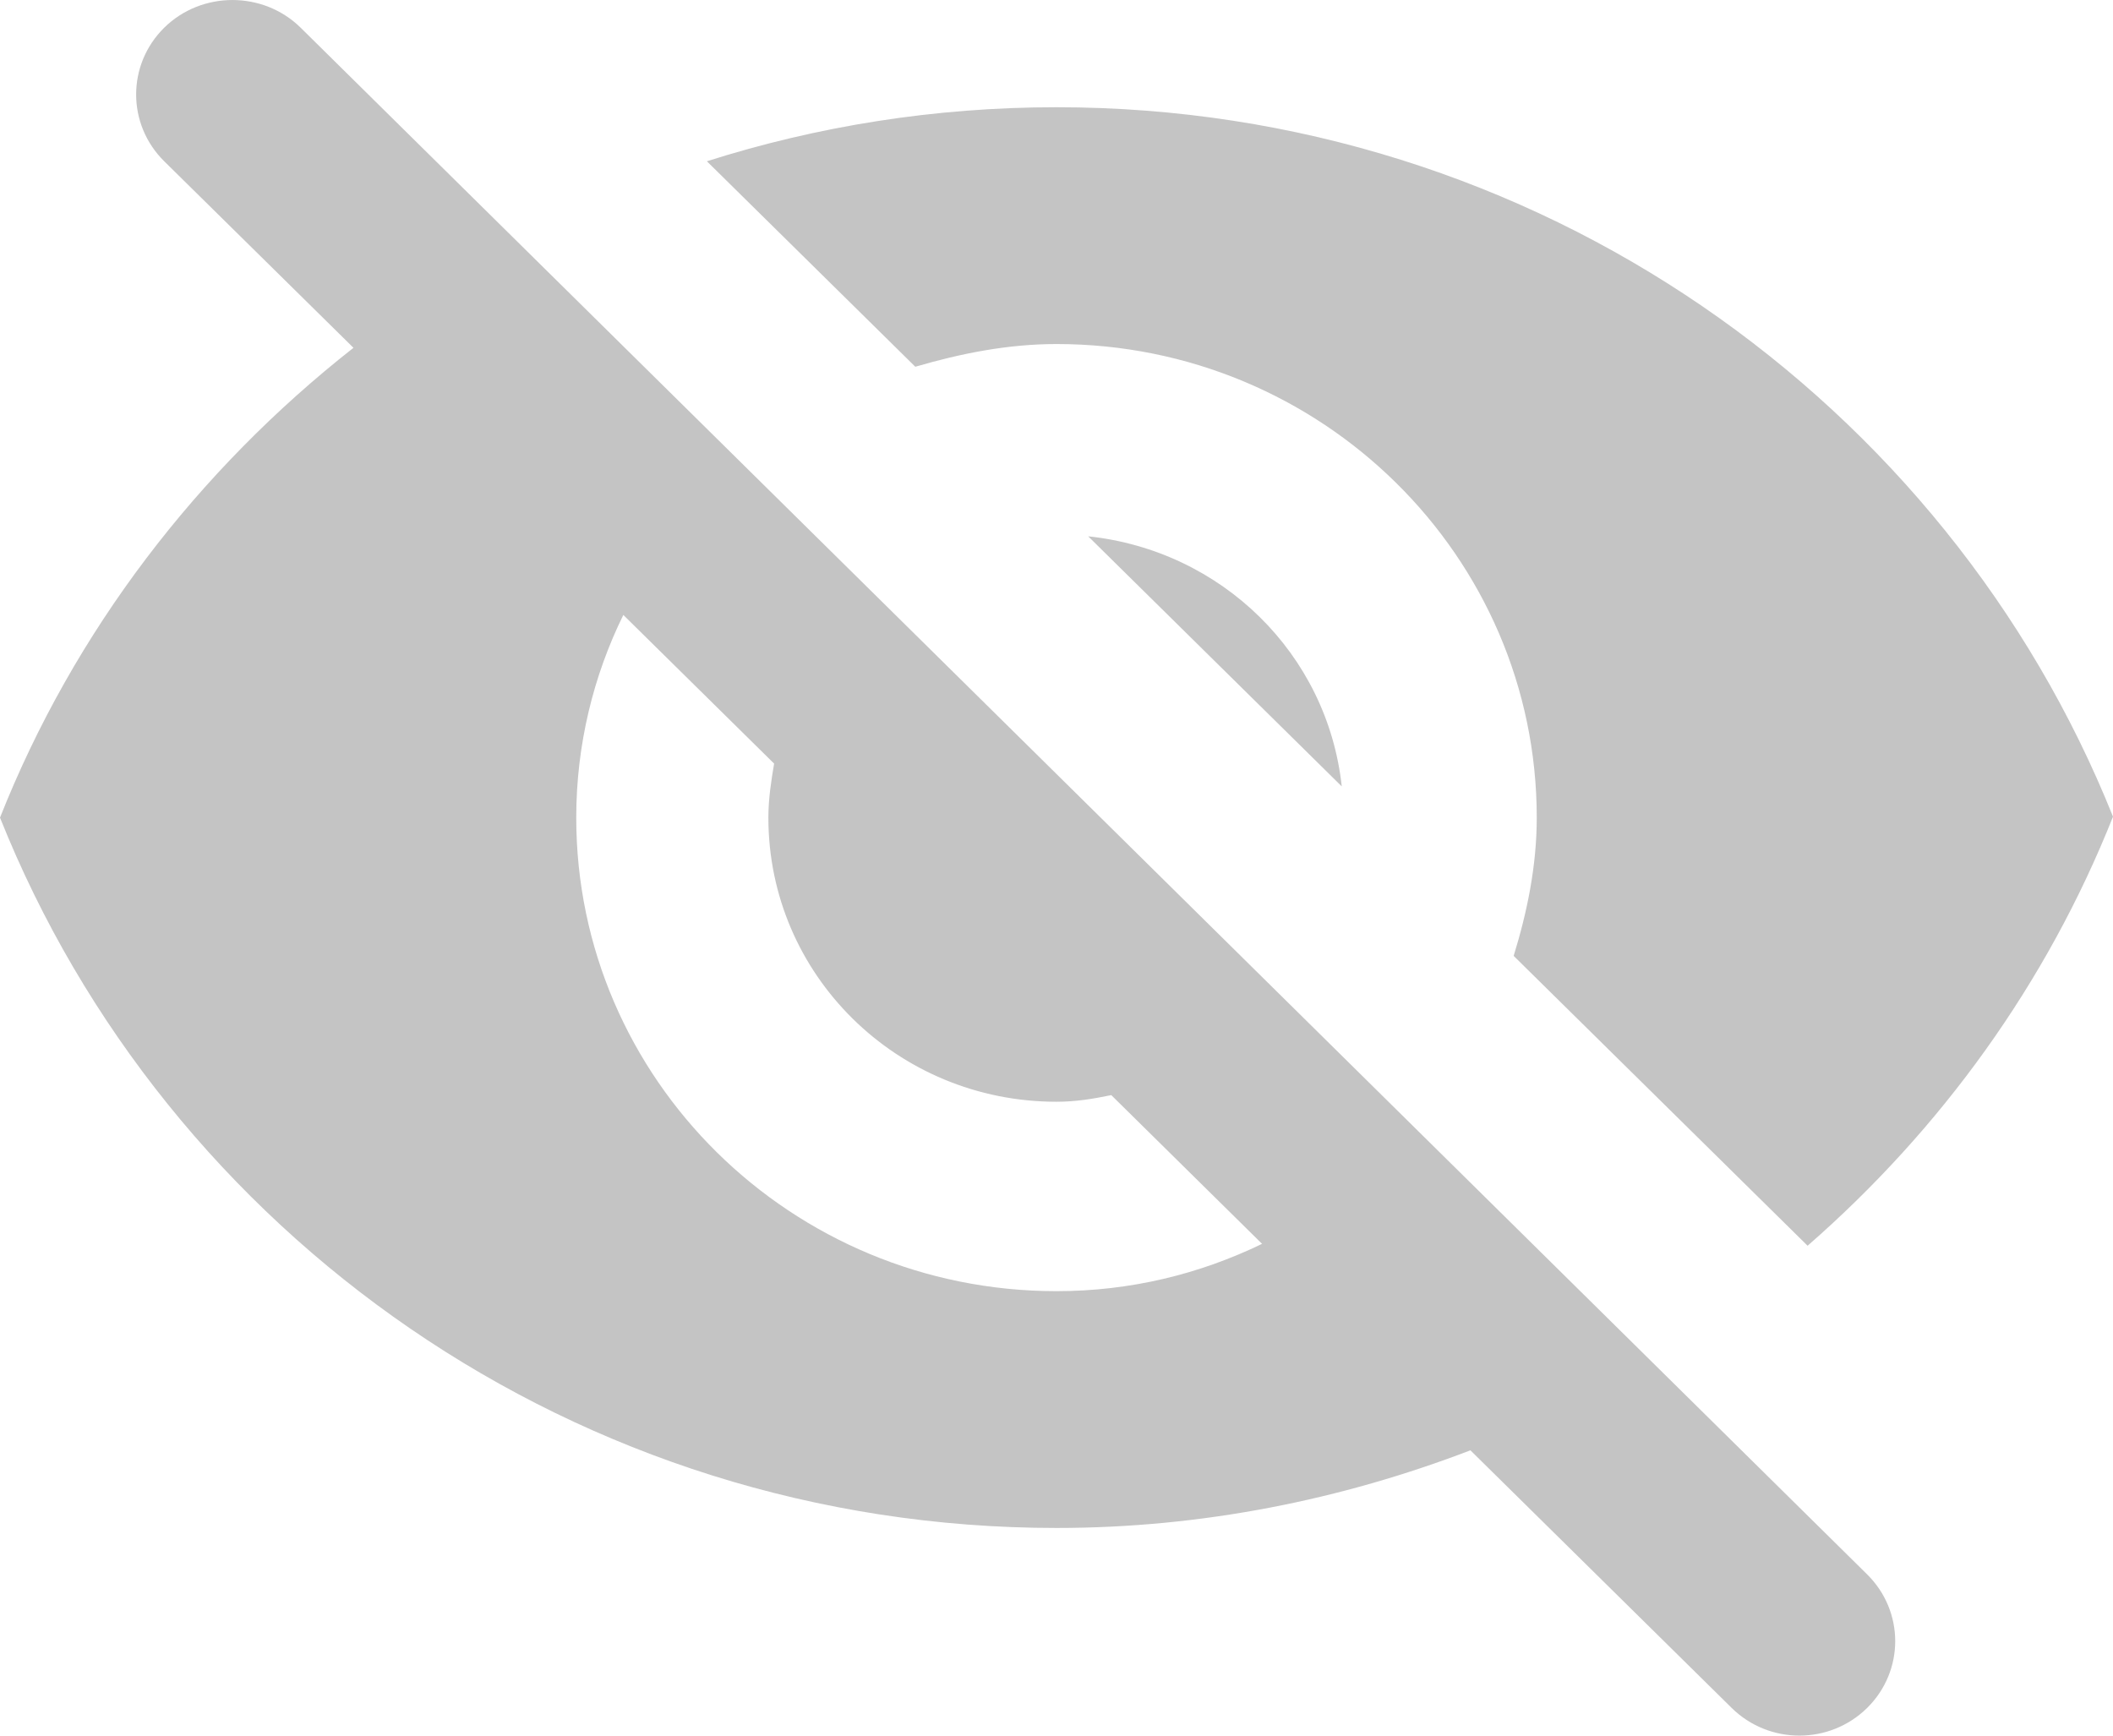 <svg width="28" height="23" viewBox="0 0 28 23" fill="none" xmlns="http://www.w3.org/2000/svg">
<path d="M14 4.559C17.513 4.559 20.364 7.371 20.364 10.835C20.364 11.475 20.236 12.09 20.058 12.667L23.953 16.508C25.722 14.964 27.122 13.031 28 10.822C25.798 5.325 20.364 1.421 14 1.421C12.384 1.421 10.831 1.672 9.367 2.137L12.129 4.86C12.727 4.685 13.351 4.559 14 4.559ZM2.176 0.367C1.68 0.857 1.68 1.647 2.176 2.137L4.684 4.609C2.622 6.229 0.98 8.362 0 10.835C2.202 16.345 7.636 20.248 14 20.248C15.934 20.248 17.78 19.872 19.485 19.219L22.947 22.633C23.444 23.122 24.245 23.122 24.742 22.633C25.238 22.143 25.238 21.353 24.742 20.863L3.984 0.367C3.487 -0.122 2.673 -0.122 2.176 0.367ZM14 17.11C10.487 17.11 7.636 14.299 7.636 10.835C7.636 9.868 7.865 8.952 8.26 8.149L10.258 10.119C10.22 10.345 10.182 10.584 10.182 10.835C10.182 12.918 11.887 14.6 14 14.6C14.255 14.6 14.484 14.562 14.726 14.512L16.724 16.483C15.896 16.884 14.98 17.11 14 17.11ZM17.78 10.421C17.589 8.663 16.189 7.295 14.42 7.107L17.78 10.421Z" fill="#C4C4C4"/>
</svg>
